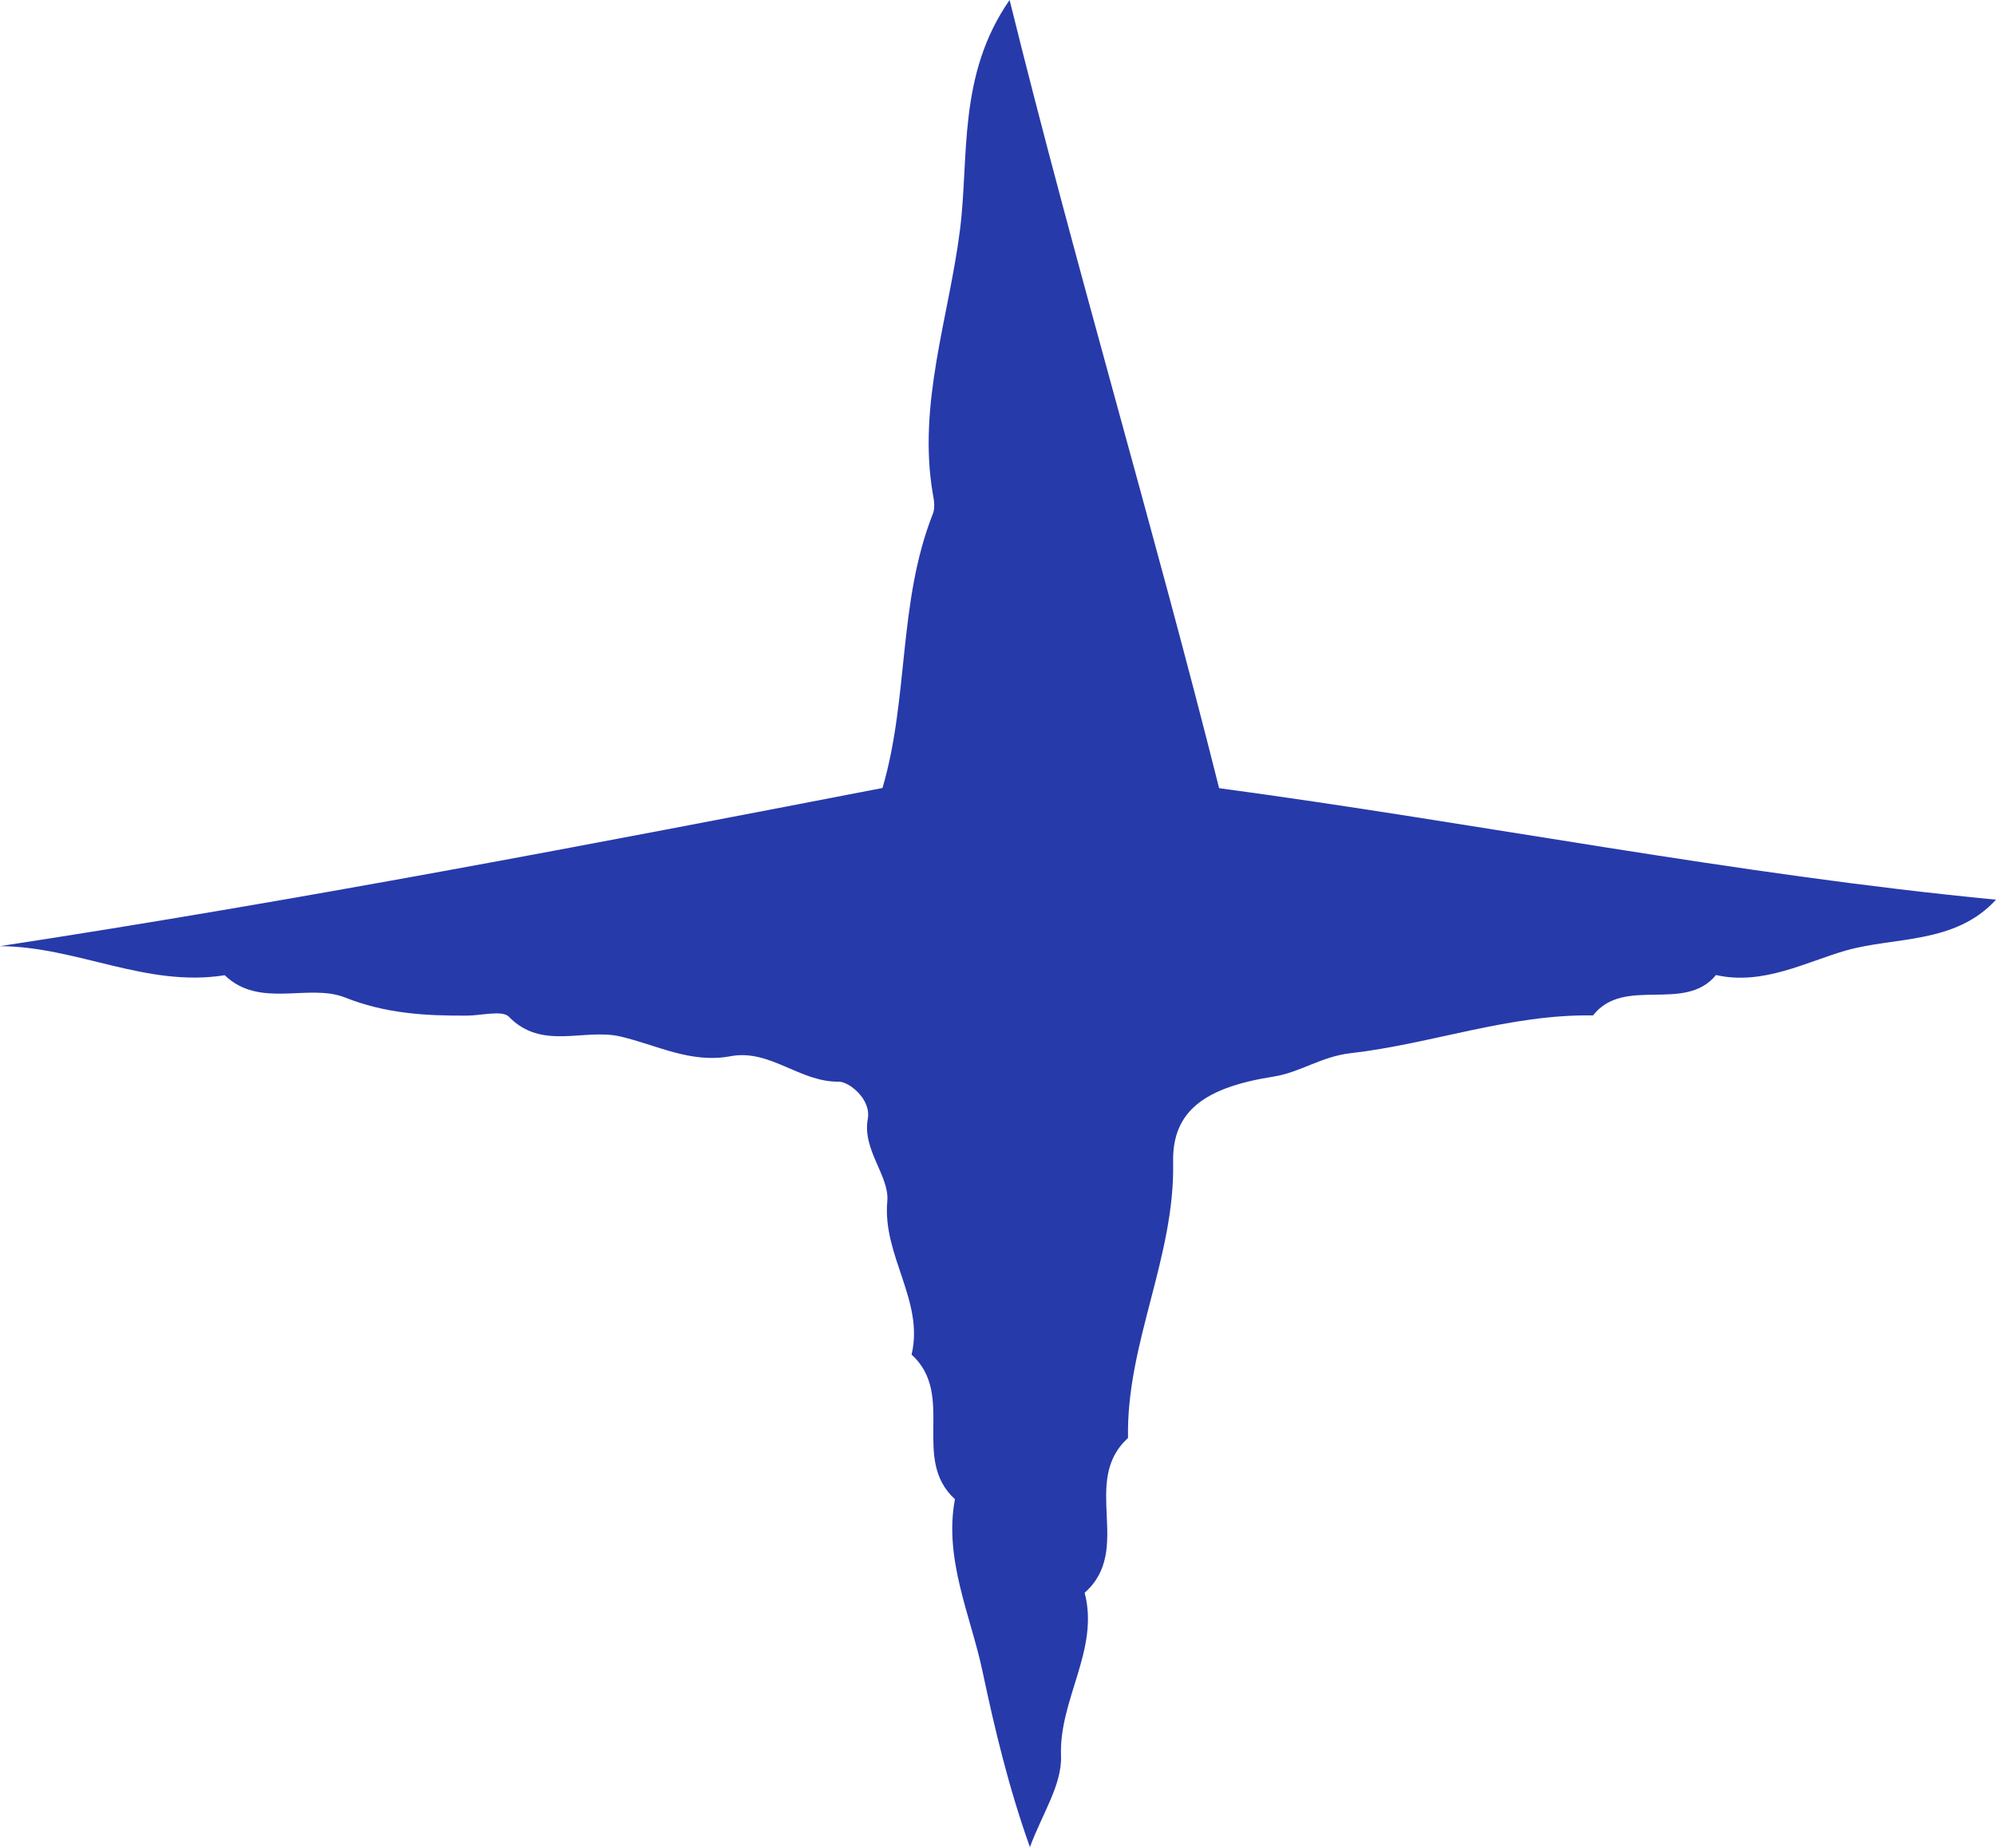 <svg width="54" height="50" viewBox="0 0 54 50" fill="none" xmlns="http://www.w3.org/2000/svg">
<path d="M27.871 50C27.285 48.366 26.903 46.748 26.581 45.223C26.264 43.725 25.53 42.184 25.835 40.566C24.638 39.473 25.865 37.746 24.662 36.653C25.008 35.204 23.87 33.975 24.005 32.504C24.069 31.827 23.324 31.116 23.477 30.28C23.576 29.733 22.96 29.269 22.702 29.269C21.628 29.285 20.836 28.378 19.762 28.58C18.683 28.782 17.767 28.274 16.776 28.044C15.796 27.82 14.657 28.432 13.765 27.509C13.589 27.328 13.014 27.481 12.627 27.481C11.501 27.487 10.433 27.427 9.33 26.989C8.344 26.601 7.029 27.301 6.079 26.388C3.967 26.727 2.083 25.612 0 25.601C8.045 24.371 15.989 22.846 23.875 21.322C24.591 18.884 24.292 16.299 25.237 13.905C25.301 13.746 25.272 13.539 25.237 13.364C24.82 10.937 25.671 8.587 25.97 6.231C26.223 4.247 25.9 2.033 27.314 0C29.109 7.264 31.21 14.265 32.982 21.327C40.011 22.273 46.918 23.661 54 24.344C52.897 25.552 51.26 25.344 49.951 25.716C48.872 26.022 47.698 26.672 46.425 26.383C45.574 27.421 43.937 26.399 43.098 27.476C40.839 27.438 38.732 28.247 36.538 28.498C35.734 28.591 35.182 29.017 34.449 29.132C32.612 29.422 31.709 30.05 31.738 31.444C31.791 34.018 30.465 36.363 30.518 38.91C29.221 40.085 30.67 41.927 29.344 43.097C29.749 44.638 28.646 45.983 28.705 47.513C28.734 48.295 28.188 49.093 27.86 49.989L27.871 50Z" fill="#273AAA"/>
</svg>
